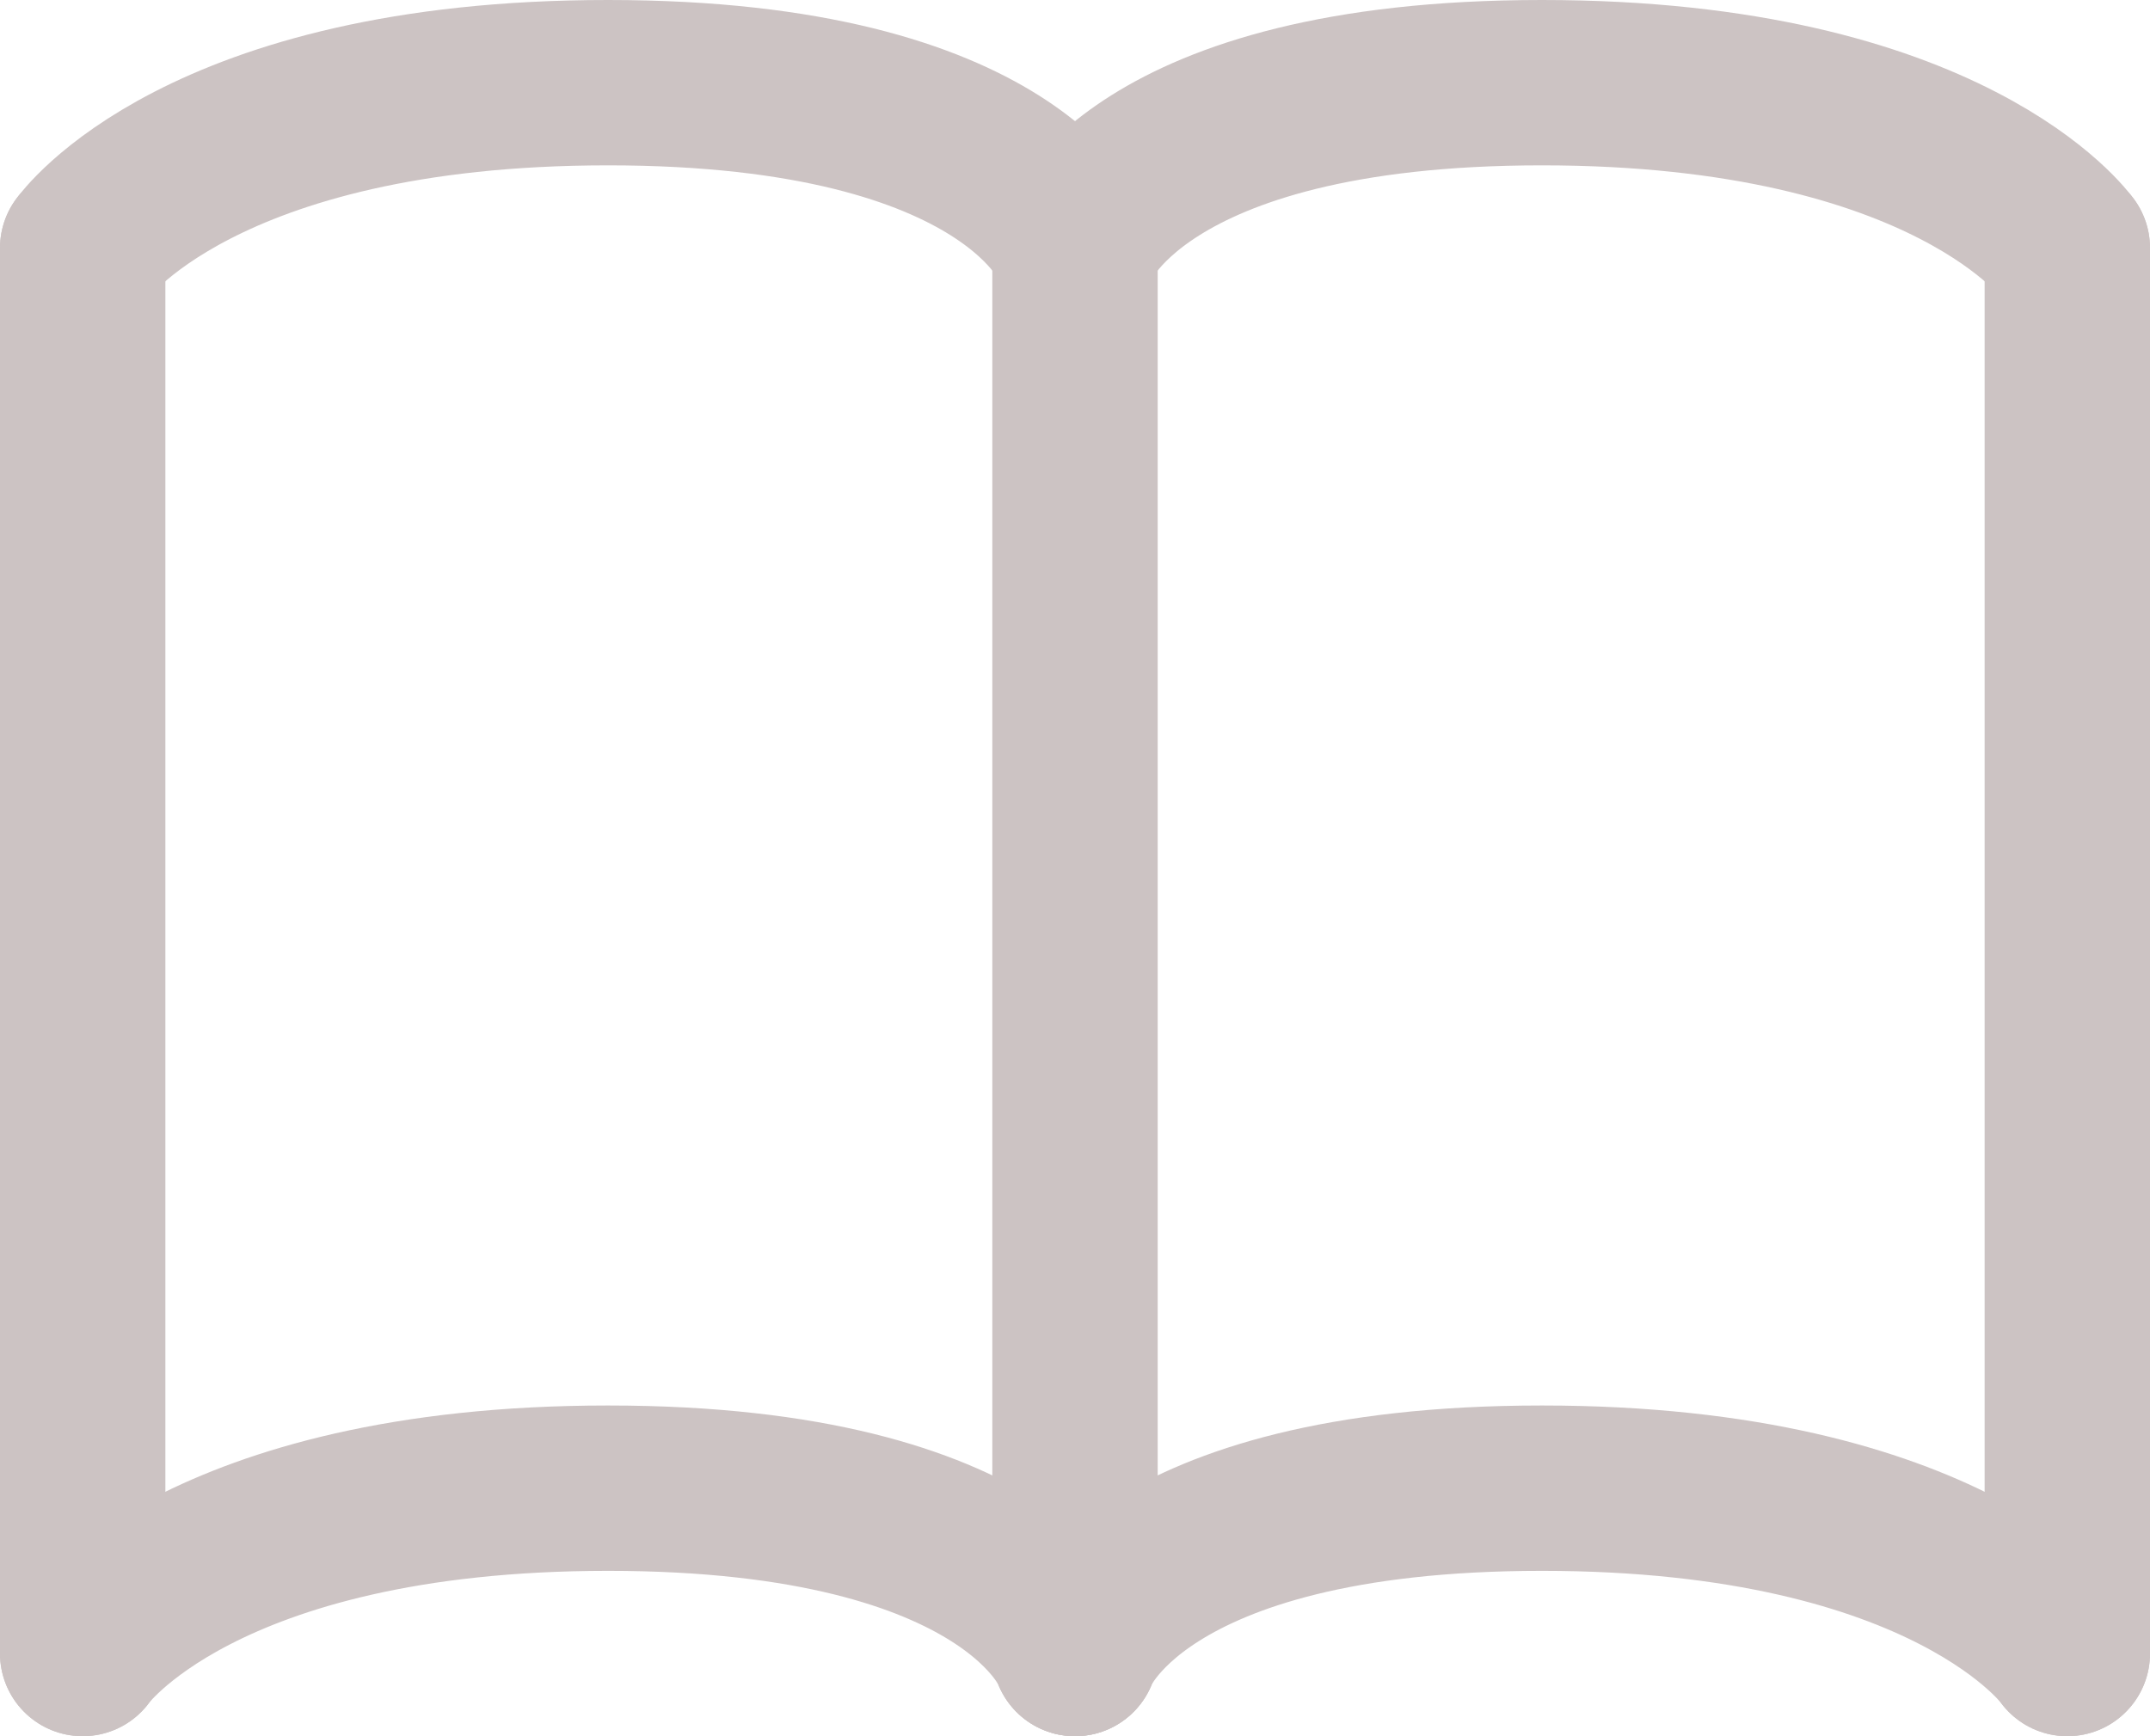 <svg width="26" height="21" viewBox="0 0 26 21" fill="none" xmlns="http://www.w3.org/2000/svg">
<path d="M13 3V20" stroke="#CCC3C3" stroke-width="2" stroke-linecap="round"/>
<path d="M25 3V20" stroke="#CCC3C3" stroke-width="2" stroke-linecap="round"/>
<path d="M1 3V20" stroke="#CCC3C3" stroke-width="2" stroke-linecap="round"/>
<path d="M25 20C25 20 23.588 18 18.647 18C13.706 18 13 20 13 20" stroke="#CCC3C3" stroke-width="2" stroke-linecap="round"/>
<path d="M1 20C1 20 2.412 18 7.353 18C12.294 18 13 20 13 20" stroke="#CCC3C3" stroke-width="2" stroke-linecap="round"/>
<path d="M25 3C25 3 23.588 1 18.647 1C13.706 1 13 3 13 3" stroke="#CCC3C3" stroke-width="2" stroke-linecap="round"/>
<path d="M1 3C1 3 2.412 1 7.353 1C12.294 1 13 3 13 3" stroke="#CCC3C3" stroke-width="2" stroke-linecap="round"/>
</svg>
